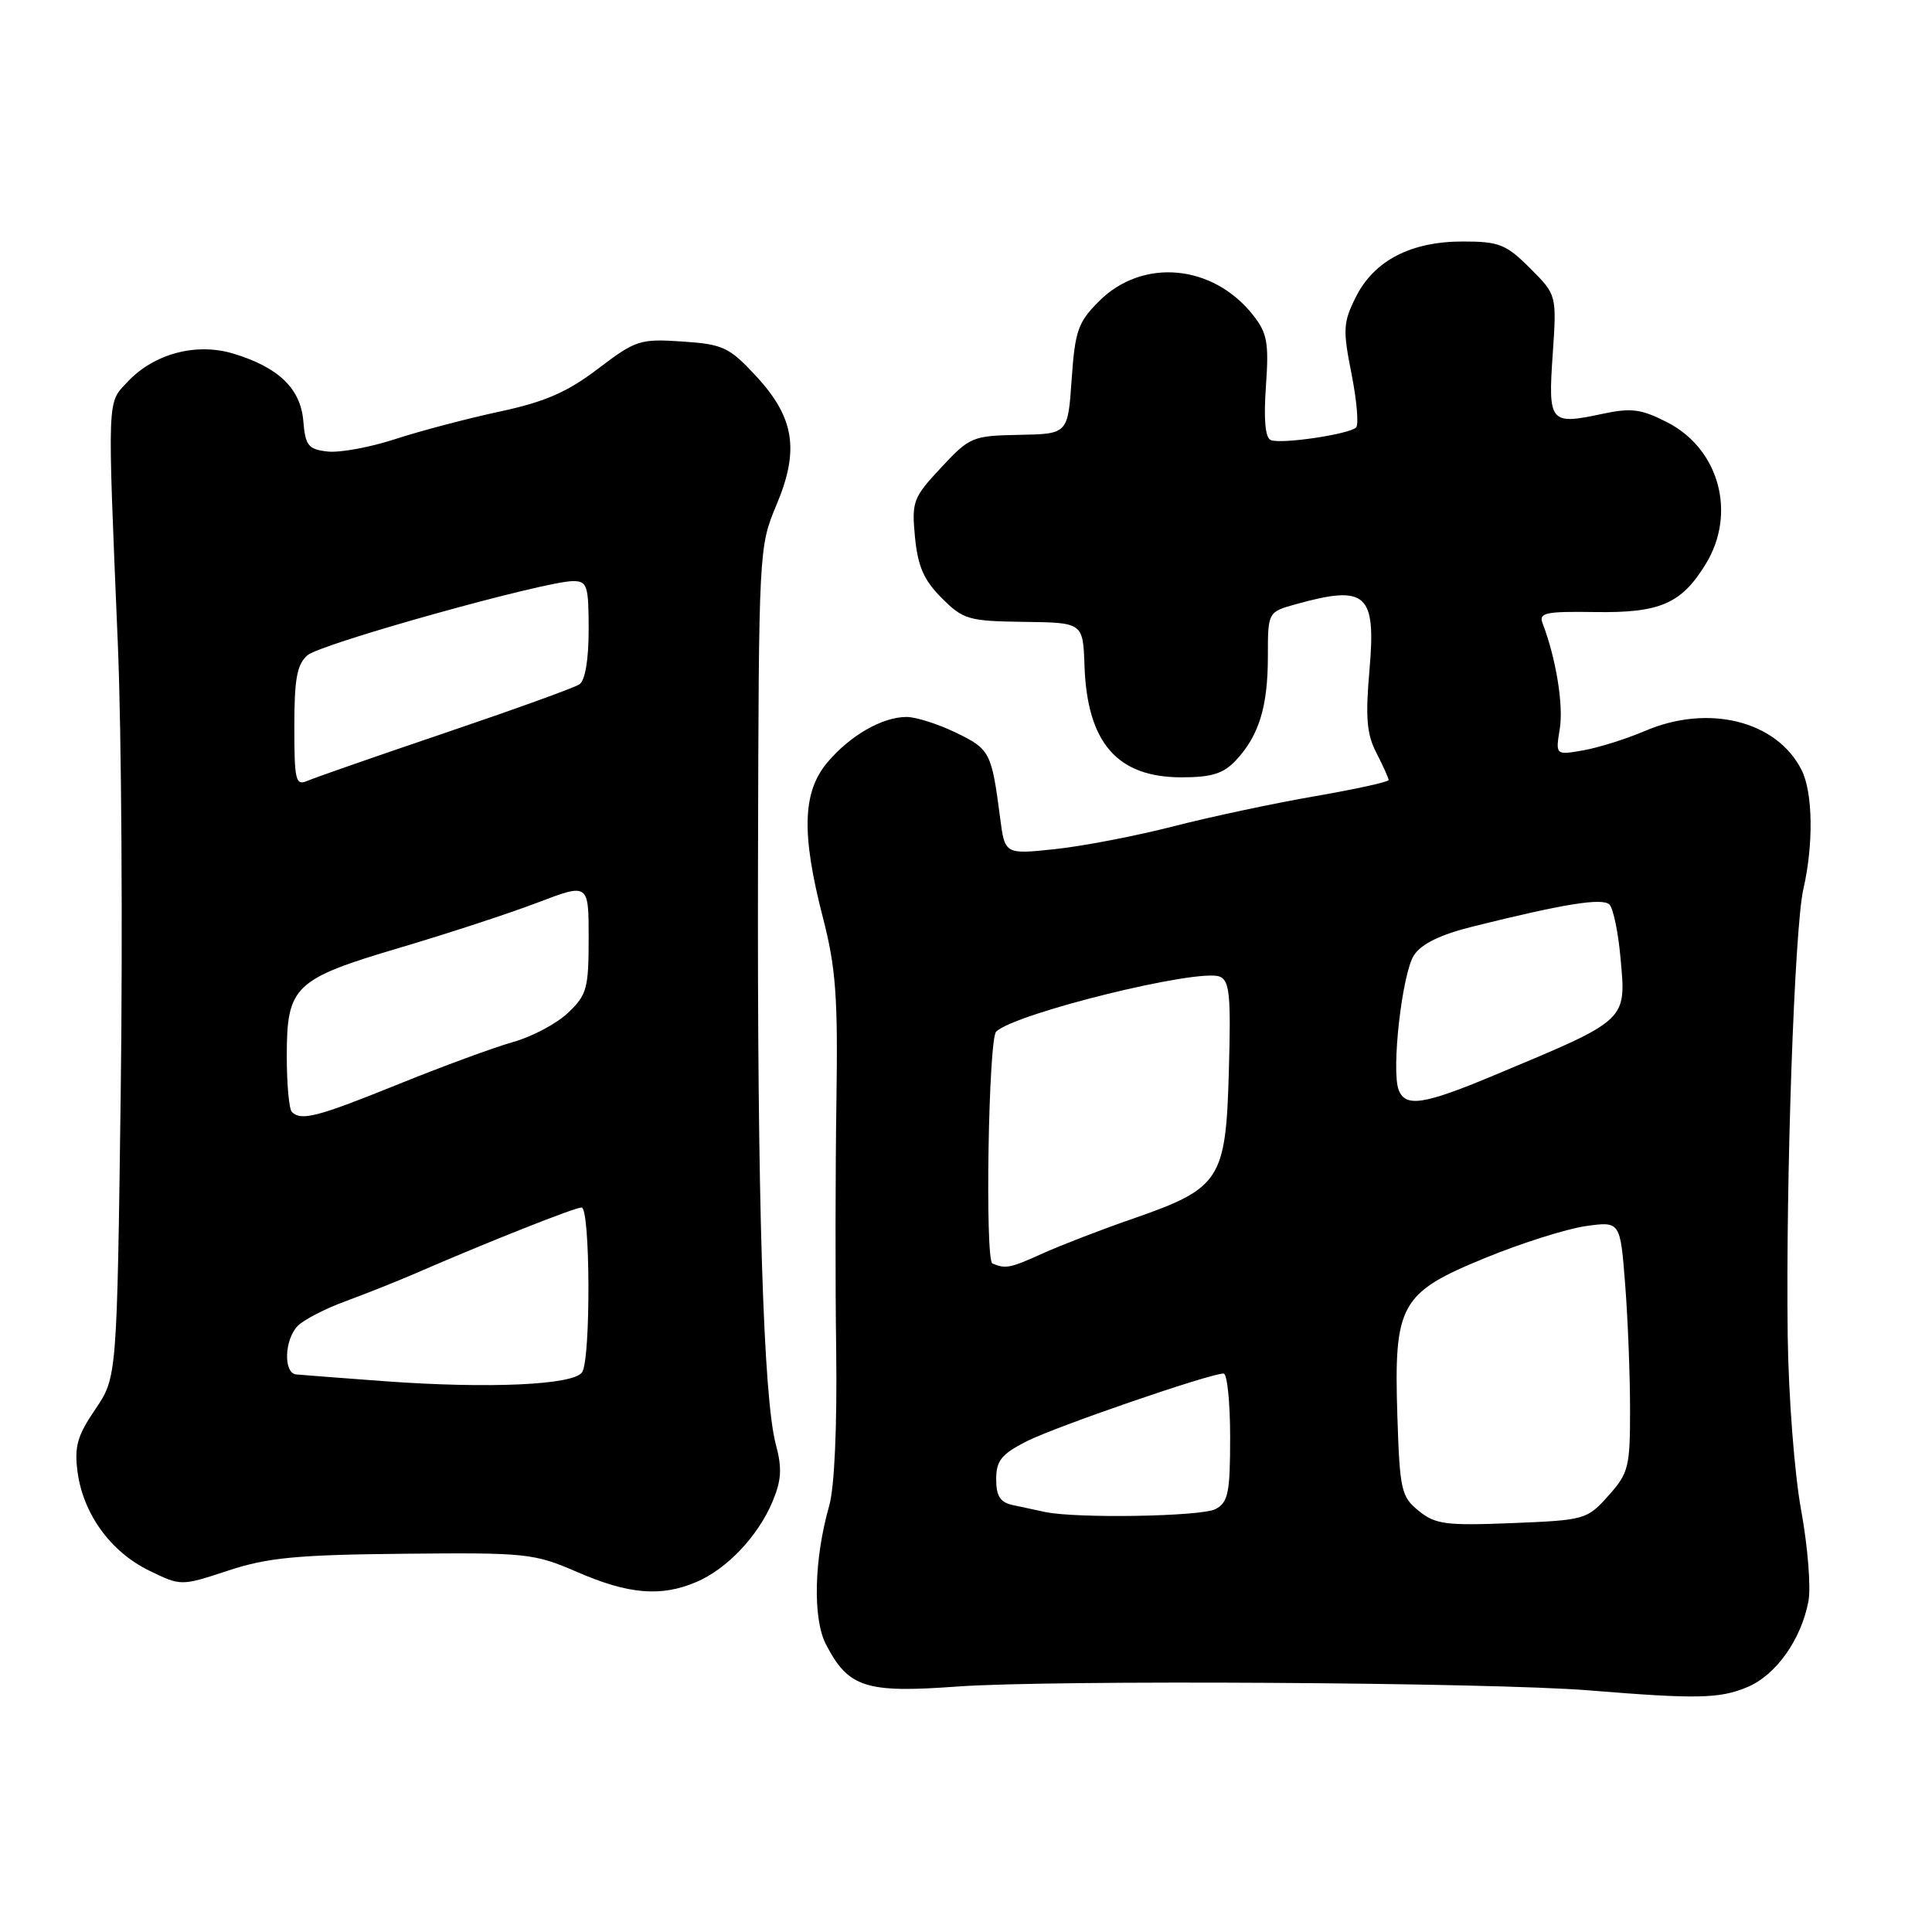<?xml version="1.0" encoding="UTF-8" standalone="no"?>
<!DOCTYPE svg PUBLIC "-//W3C//DTD SVG 1.1//EN" "http://www.w3.org/Graphics/SVG/1.1/DTD/svg11.dtd" >
<svg xmlns="http://www.w3.org/2000/svg" xmlns:xlink="http://www.w3.org/1999/xlink" version="1.1" viewBox="0 0 256 256">
 <g >
 <path fill="currentColor"
d=" M 231.51 223.56 C 235.32 221.97 238.66 217.28 239.63 212.16 C 239.97 210.32 239.54 204.92 238.67 200.16 C 237.78 195.33 236.99 185.08 236.88 177.00 C 236.61 156.30 237.78 122.93 238.95 117.83 C 240.32 111.89 240.22 105.00 238.72 102.03 C 235.41 95.48 226.33 93.24 217.88 96.89 C 215.47 97.92 211.84 99.06 209.81 99.42 C 206.11 100.07 206.11 100.07 206.68 96.56 C 207.19 93.44 206.18 87.23 204.41 82.62 C 203.86 81.19 204.74 81.00 211.40 81.10 C 219.98 81.23 222.82 79.99 226.04 74.70 C 230.13 67.99 227.79 59.46 220.90 55.95 C 217.44 54.18 216.15 54.02 212.27 54.85 C 205.37 56.32 205.12 56.02 205.74 46.97 C 206.28 39.08 206.28 39.08 202.74 35.54 C 199.57 32.37 198.64 32.00 193.83 32.00 C 186.94 32.00 182.06 34.53 179.65 39.37 C 177.97 42.72 177.92 43.69 179.08 49.52 C 179.78 53.07 180.06 56.27 179.69 56.64 C 178.80 57.54 169.83 58.87 168.40 58.32 C 167.65 58.04 167.43 55.63 167.74 51.20 C 168.15 45.39 167.92 44.13 166.02 41.73 C 160.68 34.99 151.38 34.16 145.63 39.91 C 142.84 42.69 142.45 43.82 142.00 50.27 C 141.50 57.50 141.50 57.50 135.07 57.62 C 128.85 57.74 128.50 57.88 124.70 61.96 C 120.98 65.94 120.79 66.46 121.24 71.18 C 121.62 75.05 122.41 76.88 124.78 79.24 C 127.64 82.10 128.33 82.30 135.66 82.40 C 143.50 82.50 143.50 82.50 143.70 88.19 C 144.05 98.42 148.03 103.00 156.55 103.00 C 160.55 103.00 162.11 102.51 163.76 100.75 C 166.82 97.48 168.00 93.65 168.00 86.98 C 168.00 81.09 168.00 81.09 171.75 80.05 C 181.04 77.47 182.34 78.63 181.47 88.69 C 180.91 95.07 181.09 97.28 182.39 99.78 C 183.27 101.50 184.00 103.11 184.00 103.36 C 184.00 103.61 179.61 104.57 174.25 105.50 C 168.89 106.42 160.45 108.22 155.50 109.49 C 150.55 110.76 143.50 112.12 139.83 112.51 C 133.15 113.22 133.15 113.22 132.52 108.36 C 131.39 99.67 131.18 99.27 126.69 97.09 C 124.31 95.94 121.36 95.00 120.13 95.00 C 116.91 95.00 112.63 97.46 109.62 101.04 C 106.33 104.95 106.17 110.47 109.04 121.59 C 110.76 128.26 111.04 132.08 110.83 146.00 C 110.69 155.07 110.67 169.93 110.80 179.00 C 110.93 189.02 110.57 197.07 109.88 199.50 C 107.86 206.58 107.67 214.47 109.44 217.88 C 112.41 223.62 114.70 224.36 126.77 223.48 C 139.26 222.56 197.34 222.92 210.50 223.98 C 224.85 225.15 227.85 225.09 231.51 223.56 Z  M 92.28 209.62 C 96.35 207.88 100.46 203.53 102.38 198.93 C 103.55 196.13 103.64 194.52 102.81 191.43 C 101.14 185.23 100.33 158.93 100.44 114.00 C 100.54 72.73 100.55 72.47 102.90 66.87 C 105.97 59.57 105.26 55.27 100.07 49.71 C 96.61 46.00 95.77 45.61 90.39 45.25 C 84.80 44.88 84.24 45.06 79.24 48.86 C 75.16 51.97 72.23 53.24 66.24 54.53 C 61.98 55.44 55.76 57.08 52.41 58.17 C 49.06 59.27 45.01 60.01 43.41 59.83 C 40.85 59.54 40.46 59.06 40.19 55.78 C 39.83 51.47 36.88 48.64 30.86 46.84 C 25.98 45.38 20.41 46.87 16.94 50.56 C 14.16 53.52 14.22 51.95 15.62 85.50 C 16.10 97.05 16.27 123.60 16.00 144.50 C 15.50 182.50 15.50 182.50 12.62 186.75 C 10.23 190.26 9.83 191.70 10.28 195.06 C 11.03 200.61 14.66 205.62 19.74 208.10 C 23.98 210.17 23.98 210.17 30.24 208.11 C 35.45 206.39 39.34 206.02 53.50 205.88 C 69.80 205.72 70.75 205.82 76.50 208.31 C 83.29 211.26 87.61 211.62 92.28 209.62 Z  M 187.99 200.20 C 185.67 198.32 185.48 197.47 185.16 187.68 C 184.68 172.81 185.52 171.30 196.81 166.68 C 201.59 164.72 207.57 162.83 210.09 162.47 C 214.69 161.82 214.69 161.82 215.34 170.16 C 215.70 174.75 215.99 182.21 215.99 186.73 C 216.00 194.40 215.80 195.19 213.12 198.19 C 210.30 201.35 210.02 201.43 200.36 201.82 C 191.60 202.17 190.20 201.99 187.99 200.20 Z  M 138.50 200.35 C 137.40 200.11 135.49 199.71 134.25 199.44 C 132.53 199.08 132.00 198.26 132.00 196.00 C 132.00 193.56 132.69 192.69 135.99 191.00 C 139.80 189.06 160.30 182.00 162.13 182.00 C 162.61 182.00 163.00 185.81 163.00 190.46 C 163.00 197.81 162.74 199.07 161.07 199.96 C 159.22 200.95 142.69 201.23 138.50 200.35 Z  M 131.50 167.42 C 130.50 167.00 130.97 137.66 132.00 136.69 C 134.55 134.26 158.74 128.30 161.60 129.40 C 162.93 129.91 163.12 131.83 162.83 141.92 C 162.43 156.35 161.73 157.44 150.18 161.46 C 145.95 162.92 140.58 165.00 138.22 166.06 C 133.86 168.04 133.26 168.16 131.50 167.42 Z  M 185.33 144.42 C 184.33 141.81 185.79 128.97 187.36 126.57 C 188.35 125.06 190.86 123.84 195.16 122.77 C 207.27 119.75 212.34 118.94 213.26 119.86 C 213.76 120.36 214.42 123.51 214.72 126.87 C 215.49 135.33 215.81 135.03 198.03 142.46 C 188.64 146.39 186.23 146.76 185.33 144.42 Z  M 51.00 183.02 C 45.22 182.59 39.94 182.19 39.25 182.12 C 37.52 181.95 37.68 177.46 39.48 175.66 C 40.30 174.85 43.11 173.40 45.73 172.44 C 48.35 171.48 52.52 169.82 55.00 168.75 C 64.50 164.62 76.15 160.00 77.06 160.00 C 78.22 160.00 78.30 179.99 77.14 181.82 C 76.06 183.52 64.81 184.03 51.00 183.02 Z  M 38.67 147.33 C 38.30 146.97 38.00 143.64 38.00 139.94 C 38.00 130.65 38.97 129.73 53.00 125.57 C 59.33 123.70 67.54 121.01 71.25 119.59 C 78.00 117.02 78.00 117.02 78.00 124.32 C 78.00 130.99 77.76 131.85 75.25 134.22 C 73.74 135.65 70.47 137.38 68.00 138.07 C 65.53 138.76 58.68 141.28 52.79 143.66 C 42.05 148.01 39.90 148.57 38.67 147.33 Z  M 39.00 96.26 C 39.00 89.92 39.36 88.01 40.75 86.82 C 42.55 85.28 72.22 77.00 75.93 77.00 C 77.81 77.00 78.00 77.59 78.00 83.44 C 78.00 87.46 77.53 90.19 76.76 90.69 C 76.08 91.14 68.09 94.02 59.01 97.10 C 49.93 100.18 41.71 103.04 40.75 103.46 C 39.17 104.14 39.00 103.46 39.00 96.26 Z "/>
</g>
</svg>